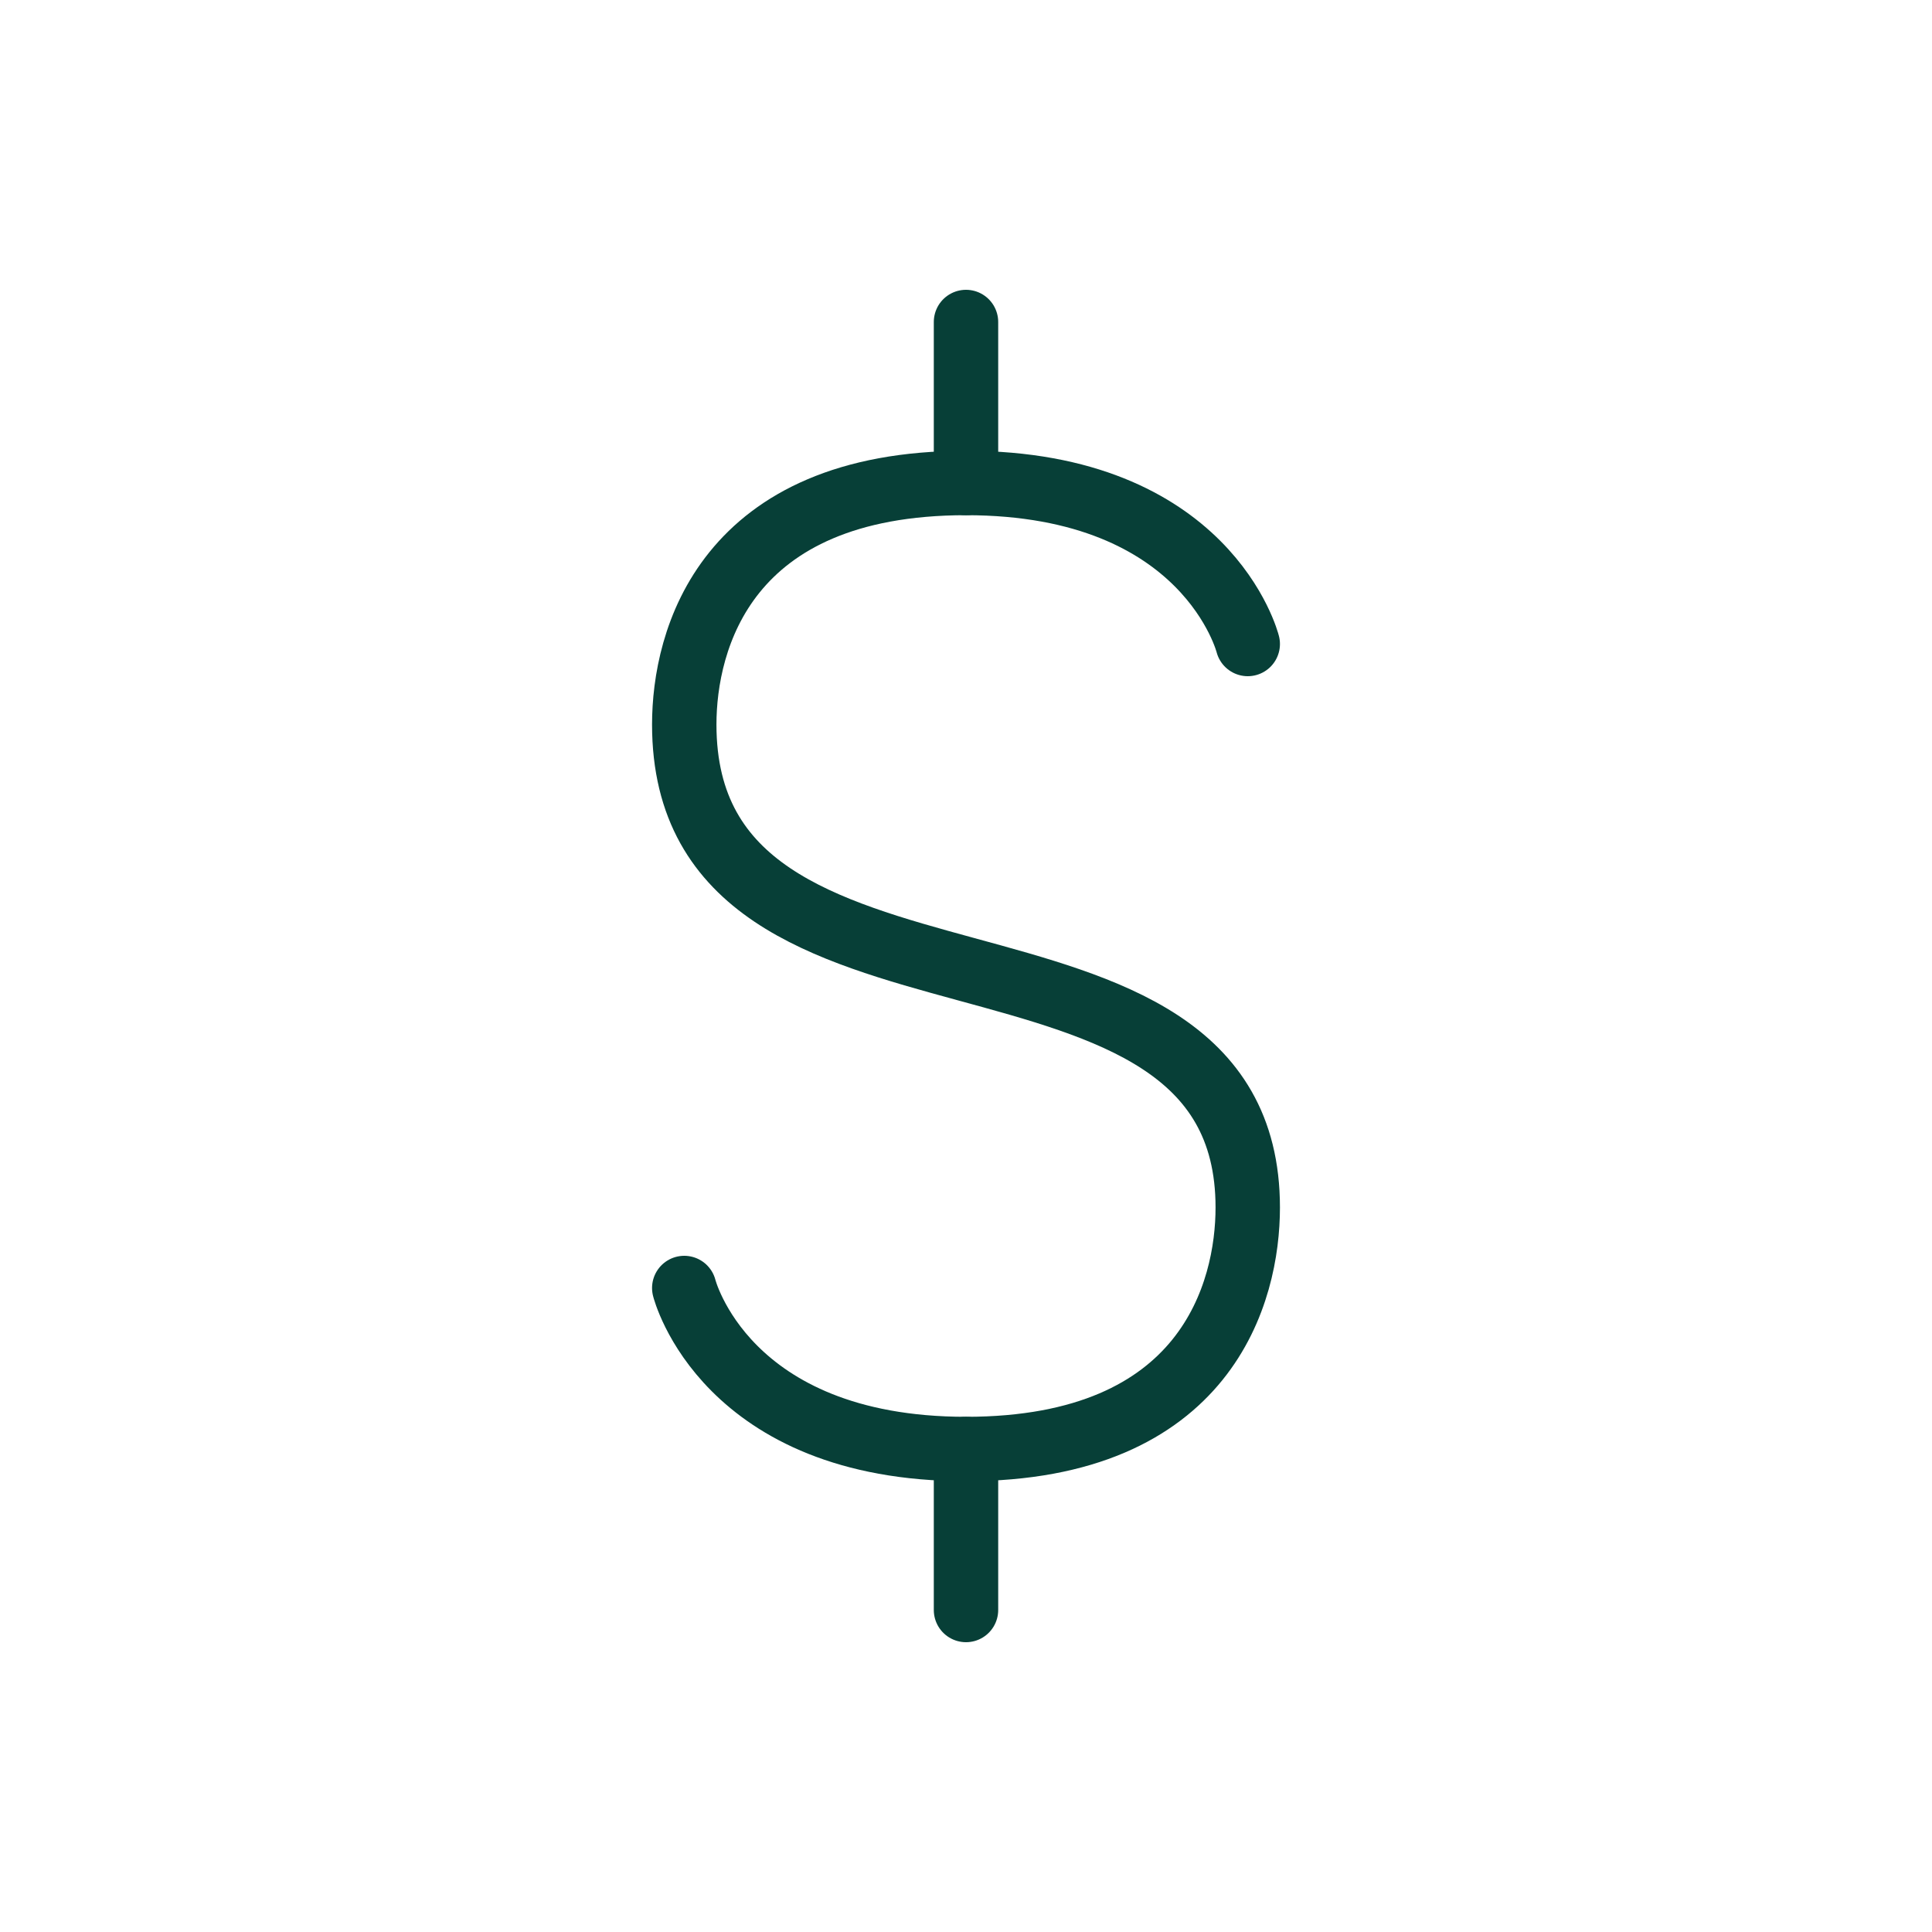 <svg width="60" height="60" viewBox="0 0 60 60" fill="none" xmlns="http://www.w3.org/2000/svg">
<g id="dolar">
<path id="Path 2" d="M30 10V15" stroke="#073F37" stroke-width="2" stroke-linecap="round"/>
<path id="Path 2_2" d="M30 45V50" stroke="#073F37" stroke-width="2" stroke-linecap="round"/>
<path id="Path 12" d="M38.75 20C38.75 20 37.5 15 30 15C22.5 15 21.25 19.891 21.25 22.5C21.25 32.851 38.75 27.412 38.75 37.5C38.75 40.109 37.5 45 30 45C22.5 45 21.25 40 21.25 40" stroke="#073F37" stroke-width="2" stroke-linecap="round"/>
</g>
</svg>
